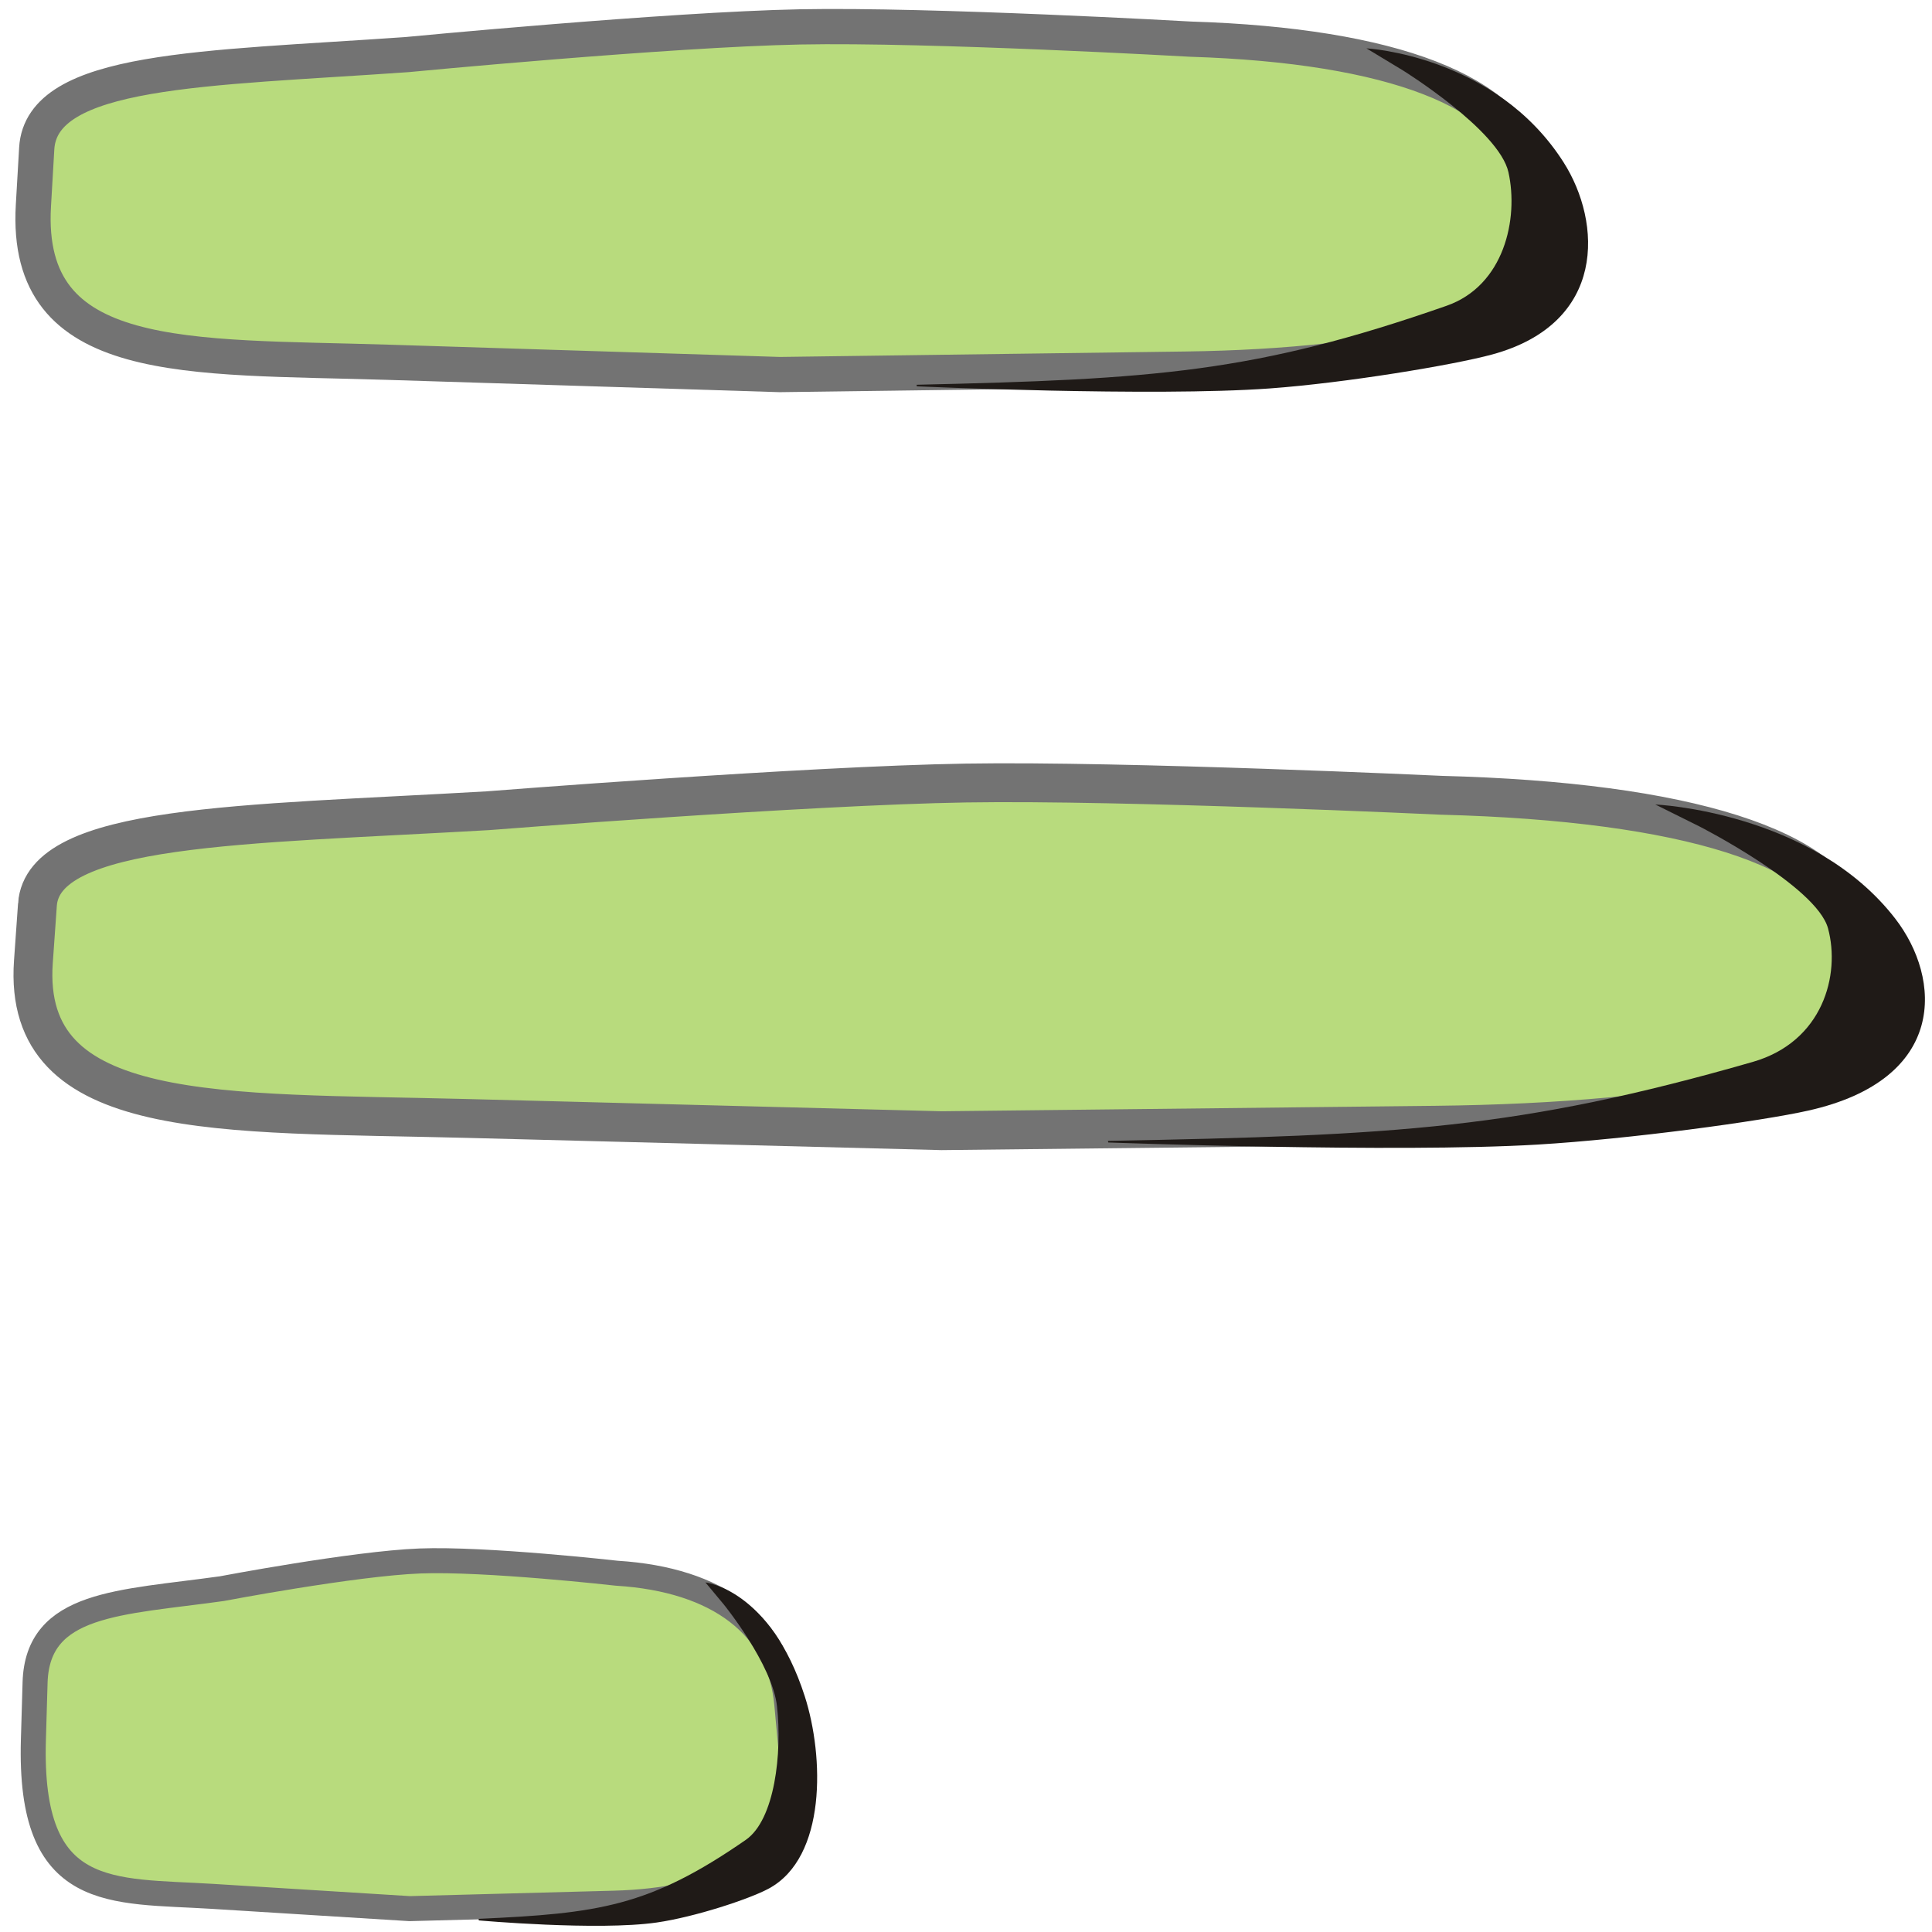 <?xml version="1.0" encoding="UTF-8" standalone="no"?>
<!-- Created with Inkscape (http://www.inkscape.org/) -->

<svg
   xmlns:dc="http://purl.org/dc/elements/1.1/"
   xmlns:cc="http://creativecommons.org/ns#"
   xmlns:rdf="http://www.w3.org/1999/02/22-rdf-syntax-ns#"
   xmlns:svg="http://www.w3.org/2000/svg"
   xmlns="http://www.w3.org/2000/svg"
   xmlns:sodipodi="http://sodipodi.sourceforge.net/DTD/sodipodi-0.dtd"
   xmlns:inkscape="http://www.inkscape.org/namespaces/inkscape"
   width="256"
   height="256"
   id="svg2"
   version="1.1"
   inkscape:version="0.48.3.1 r9886"
   sodipodi:docname="format-justify-left.svg">
  <defs
     id="defs4" />
  <sodipodi:namedview
     id="base"
     pagecolor="#ffffff"
     bordercolor="#666666"
     borderopacity="1.0"
     inkscape:pageopacity="0.0"
     inkscape:pageshadow="2"
     inkscape:zoom="2.0760274"
     inkscape:cx="61.194325"
     inkscape:cy="74.285714"
     inkscape:document-units="px"
     inkscape:current-layer="layer1"
     showgrid="false"
     inkscape:window-width="1918"
     inkscape:window-height="1032"
     inkscape:window-x="0"
     inkscape:window-y="25"
     inkscape:window-maximized="1" />
  <g
     inkscape:label="Capa 1"
     inkscape:groupmode="layer"
     id="layer1"
     transform="translate(0,-796.362)">
    <path
       style="color:#bebebe;fill:#b8db7d;fill-opacity:1;fill-rule:nonzero;stroke:#737373;stroke-width:4.667;stroke-miterlimit:4;stroke-dasharray:none;marker:none;visibility:visible;display:inline;overflow:visible;enable-background:accumulate"
       d="m 4.866,816.038 -0.44,7.567 C 3.177,845.082 24.828,843.53 51.561,844.369 l 51.765,1.624 53.804,-0.723 c 26.786,-0.36 49.22,-5.12 47.333,-15.39 l -2.024,-11.019 c -1.886,-10.27 -17.938,-16.473 -44.671,-17.311 0,0 -34.473,-1.963 -51.765,-1.624 -17.35,0.34 -52.072,3.67 -52.072,3.67 -26.804,1.889 -48.445,1.778 -49.065,12.443 z"
       id="rect4317-8-6"
       inkscape:connector-curvature="0"
       sodipodi:nodetypes="ssscssssass" />
    <path
       sodipodi:nodetypes="cscaccsacc"
       d="m 181.062,802.768 c 0,0 17.088,0.906 26.125,15.109 5.069,7.967 5.736,21.305 -9.454,25.452 -5.148,1.405 -19.497,3.779 -29.488,4.504 -15.511,1.125 -46.758,-0.28 -46.758,-0.28 l -0.033,-0.208 c 31.462,-0.716 44.862,-1.603 70.216,-10.462 7.66,-2.676 9.569,-11.543 8.209,-17.693 -1.234,-5.582 -13.986,-13.5 -13.986,-13.5 z"
       class="fil1 str1"
       id="path3022"
       inkscape:connector-curvature="0"
       style="fill:#1f1a17;fill-rule:evenodd;stroke:none" />
    <path
       sodipodi:nodetypes="ssscssssass"
       inkscape:connector-curvature="0"
       id="path3003"
       d="m 4.961,916.229 -0.535,7.567 c -1.519,21.477 24.823,19.925 57.347,20.764 l 62.98,1.624 65.461,-0.723 c 32.589,-0.36 59.884,-5.12 57.589,-15.39 l -2.463,-11.019 c -2.295,-10.27 -21.825,-16.473 -54.35,-17.311 0,0 -41.942,-1.963 -62.98,-1.624 -21.109,0.34 -63.354,3.67 -63.354,3.67 -32.612,1.889 -58.941,1.778 -59.696,12.443 z"
       style="color:#bebebe;fill:#b8db7d;fill-opacity:1;fill-rule:nonzero;stroke:#737373;stroke-width:5.148;stroke-miterlimit:4;stroke-dasharray:none;marker:none;visibility:visible;display:inline;overflow:visible;enable-background:accumulate" />
    <path
       style="fill:#1f1a17;fill-rule:evenodd;stroke:none"
       inkscape:connector-curvature="0"
       id="path3005"
       class="fil1 str1"
       d="m 219.332,902.96 c 0,0 20.79,0.906 31.785,15.109 6.168,7.967 6.979,21.305 -11.502,25.452 -6.263,1.405 -23.721,3.779 -35.877,4.504 -18.872,1.125 -56.889,-0.28 -56.889,-0.28 l -0.04,-0.208 c 38.278,-0.716 54.582,-1.603 85.429,-10.462 9.319,-2.676 11.642,-11.543 9.987,-17.693 -1.502,-5.582 -17.016,-13.5 -17.016,-13.5 z"
       sodipodi:nodetypes="cscaccsacc" />
    <path
       style="color:#bebebe;fill:#b8db7d;fill-opacity:1;fill-rule:nonzero;stroke:#737373;stroke-width:3.314;stroke-miterlimit:4;stroke-dasharray:none;marker:none;visibility:visible;display:inline;overflow:visible;enable-background:accumulate"
       d="m 4.648,1019.311 -0.222,7.567 c -0.629,21.477 10.285,19.925 23.762,20.764 l 26.096,1.624 27.124,-0.723 c 13.503,-0.36 24.813,-5.12 23.862,-15.39 l -1.02,-11.019 c -0.951,-10.27 -9.043,-16.473 -22.52,-17.311 0,0 -17.379,-1.963 -26.096,-1.624 -8.747,0.34 -26.251,3.67 -26.251,3.67 -13.513,1.889 -24.423,1.778 -24.735,12.443 z"
       id="path3007"
       inkscape:connector-curvature="0"
       sodipodi:nodetypes="ssscssssass" />
    <path
       sodipodi:nodetypes="cscaccsacc"
       d="m 93.473,1006.041 c 0,0 8.614,0.906 13.17,15.109 2.556,7.967 2.892,21.305 -4.766,25.452 -2.595,1.405 -9.829,3.779 -14.866,4.504 -7.82,1.125 -23.572,-0.28 -23.572,-0.28 l -0.017,-0.208 c 15.861,-0.716 22.616,-1.603 35.398,-10.462 3.861,-2.676 4.824,-11.543 4.138,-17.693 -0.622,-5.582 -7.051,-13.5 -7.051,-13.5 z"
       class="fil1 str1"
       id="path3009"
       inkscape:connector-curvature="0"
       style="fill:#1f1a17;fill-rule:evenodd;stroke:none" />
  </g>
</svg>
